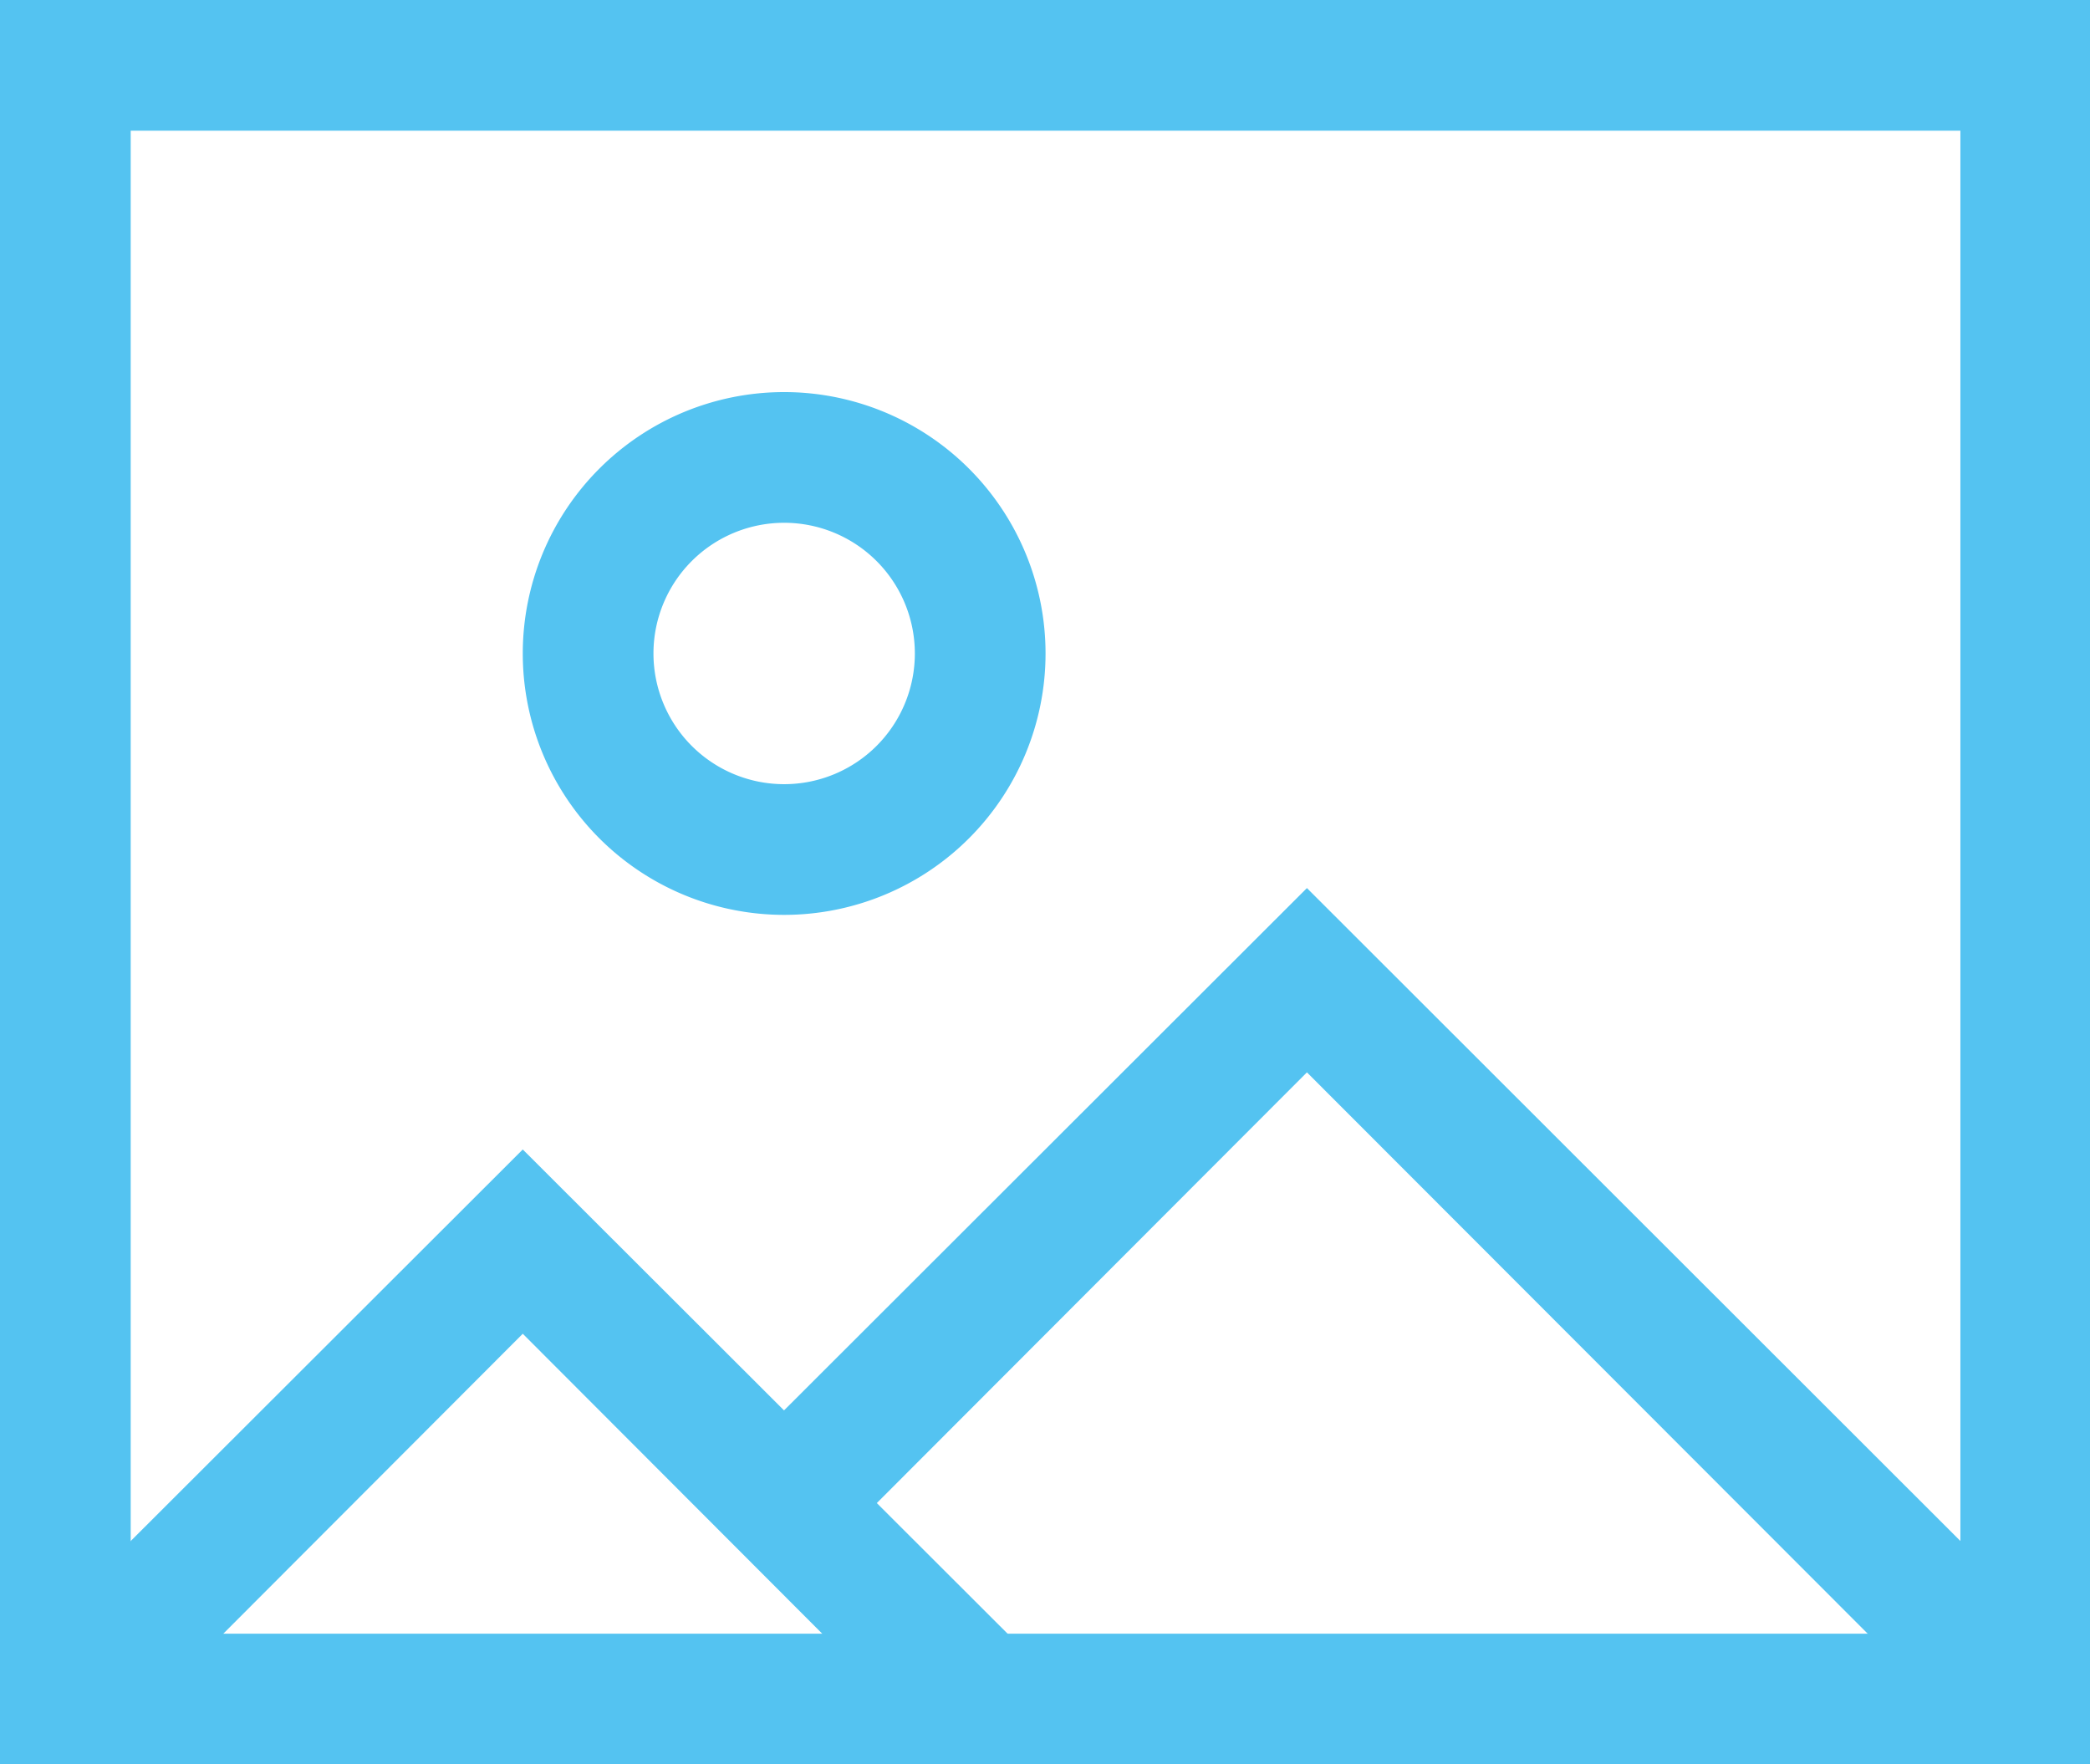 <svg width="236.914" height="200" viewBox="0 0 1213 1024" version="1.1" xmlns="http://www.w3.org/2000/svg"><path d="M1213.63 1024H0V0h1213.63zM75.852 948.148h1061.926V75.852H75.852z" fill="#54C3F1" class=""></path><path d="M541.961 1013.001L303.407 774.068l-238.554 238.933-53.855-53.855L303.407 667.117l292.409 292.03-53.855 53.855z" fill="#54C3F1" class=""></path><path d="M1148.776 1013.001L758.519 622.364l-276.48 276.859-53.855-53.855 330.335-329.956 444.113 443.733-53.855 53.855zM455.111 530.963a151.704 151.704 0 1 1 151.704-151.704 151.704 151.704 0 0 1-151.704 151.704z m0-227.556a75.852 75.852 0 1 0 75.852 75.852 75.852 75.852 0 0 0-75.852-75.852z" fill="#54C3F1" class=""></path></svg>